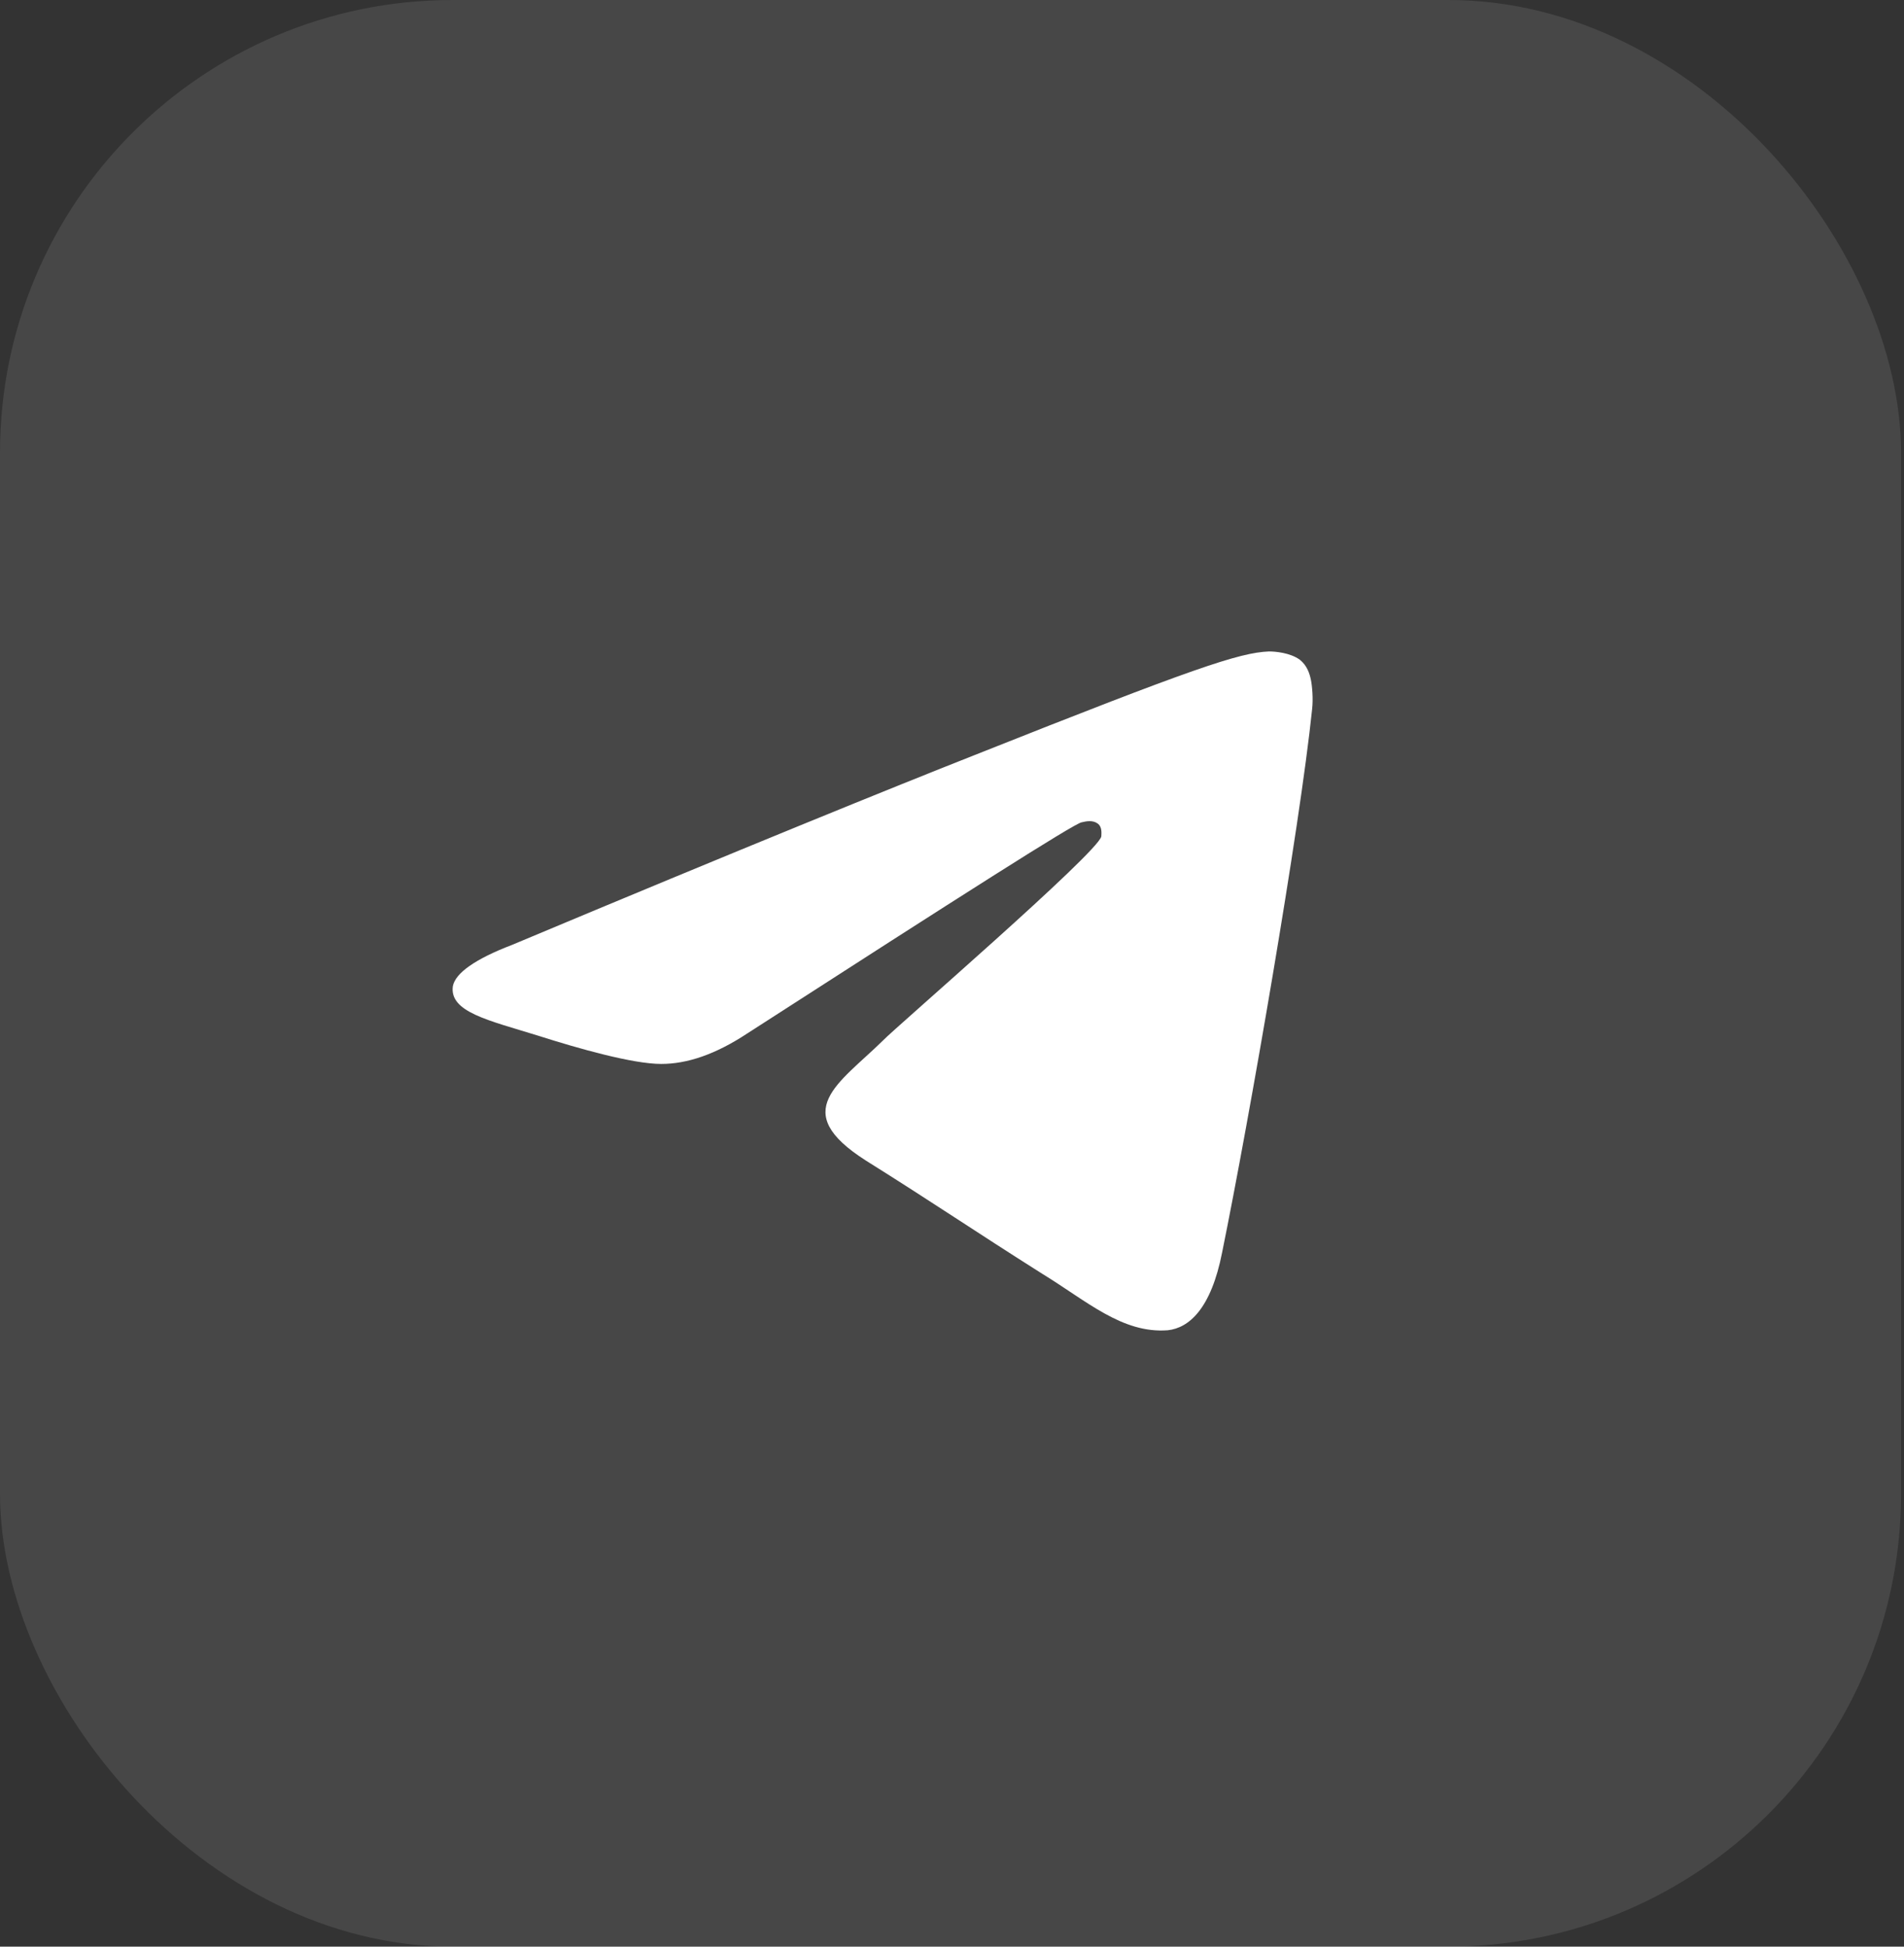<svg width="45" height="46" viewBox="0 0 45 46" fill="none" xmlns="http://www.w3.org/2000/svg">
<rect x="0" y="0" width="45" height="46" fill="#333333" stroke="none"/>
<rect width="44.93" height="46" rx="10.698" fill="white" fill-opacity="0.1"></rect>
<path fill-rule="evenodd" clip-rule="evenodd" d="M12.102 22.328C17.55 20.044 21.192 18.569 23.028 17.845C28.214 15.784 29.292 15.422 29.991 15.394C30.137 15.394 30.487 15.422 30.72 15.589C30.895 15.728 30.953 15.923 30.982 16.062C31.011 16.201 31.04 16.508 31.011 16.759C30.72 19.571 29.525 26.45 28.884 29.596C28.622 30.933 28.098 31.379 27.602 31.434C26.524 31.518 25.679 30.738 24.63 30.098C22.999 29.067 22.066 28.427 20.464 27.424C18.628 26.255 19.823 25.614 20.872 24.584C21.134 24.305 25.942 20.156 26.029 19.766C26.029 19.71 26.058 19.543 25.942 19.46C25.825 19.376 25.679 19.404 25.563 19.432C25.388 19.46 22.766 21.131 17.667 24.417C16.909 24.918 16.239 25.141 15.627 25.141C14.957 25.141 13.675 24.779 12.714 24.472C11.548 24.11 10.616 23.915 10.703 23.303C10.762 22.996 11.228 22.662 12.102 22.328Z" fill="white"></path>
</svg>
